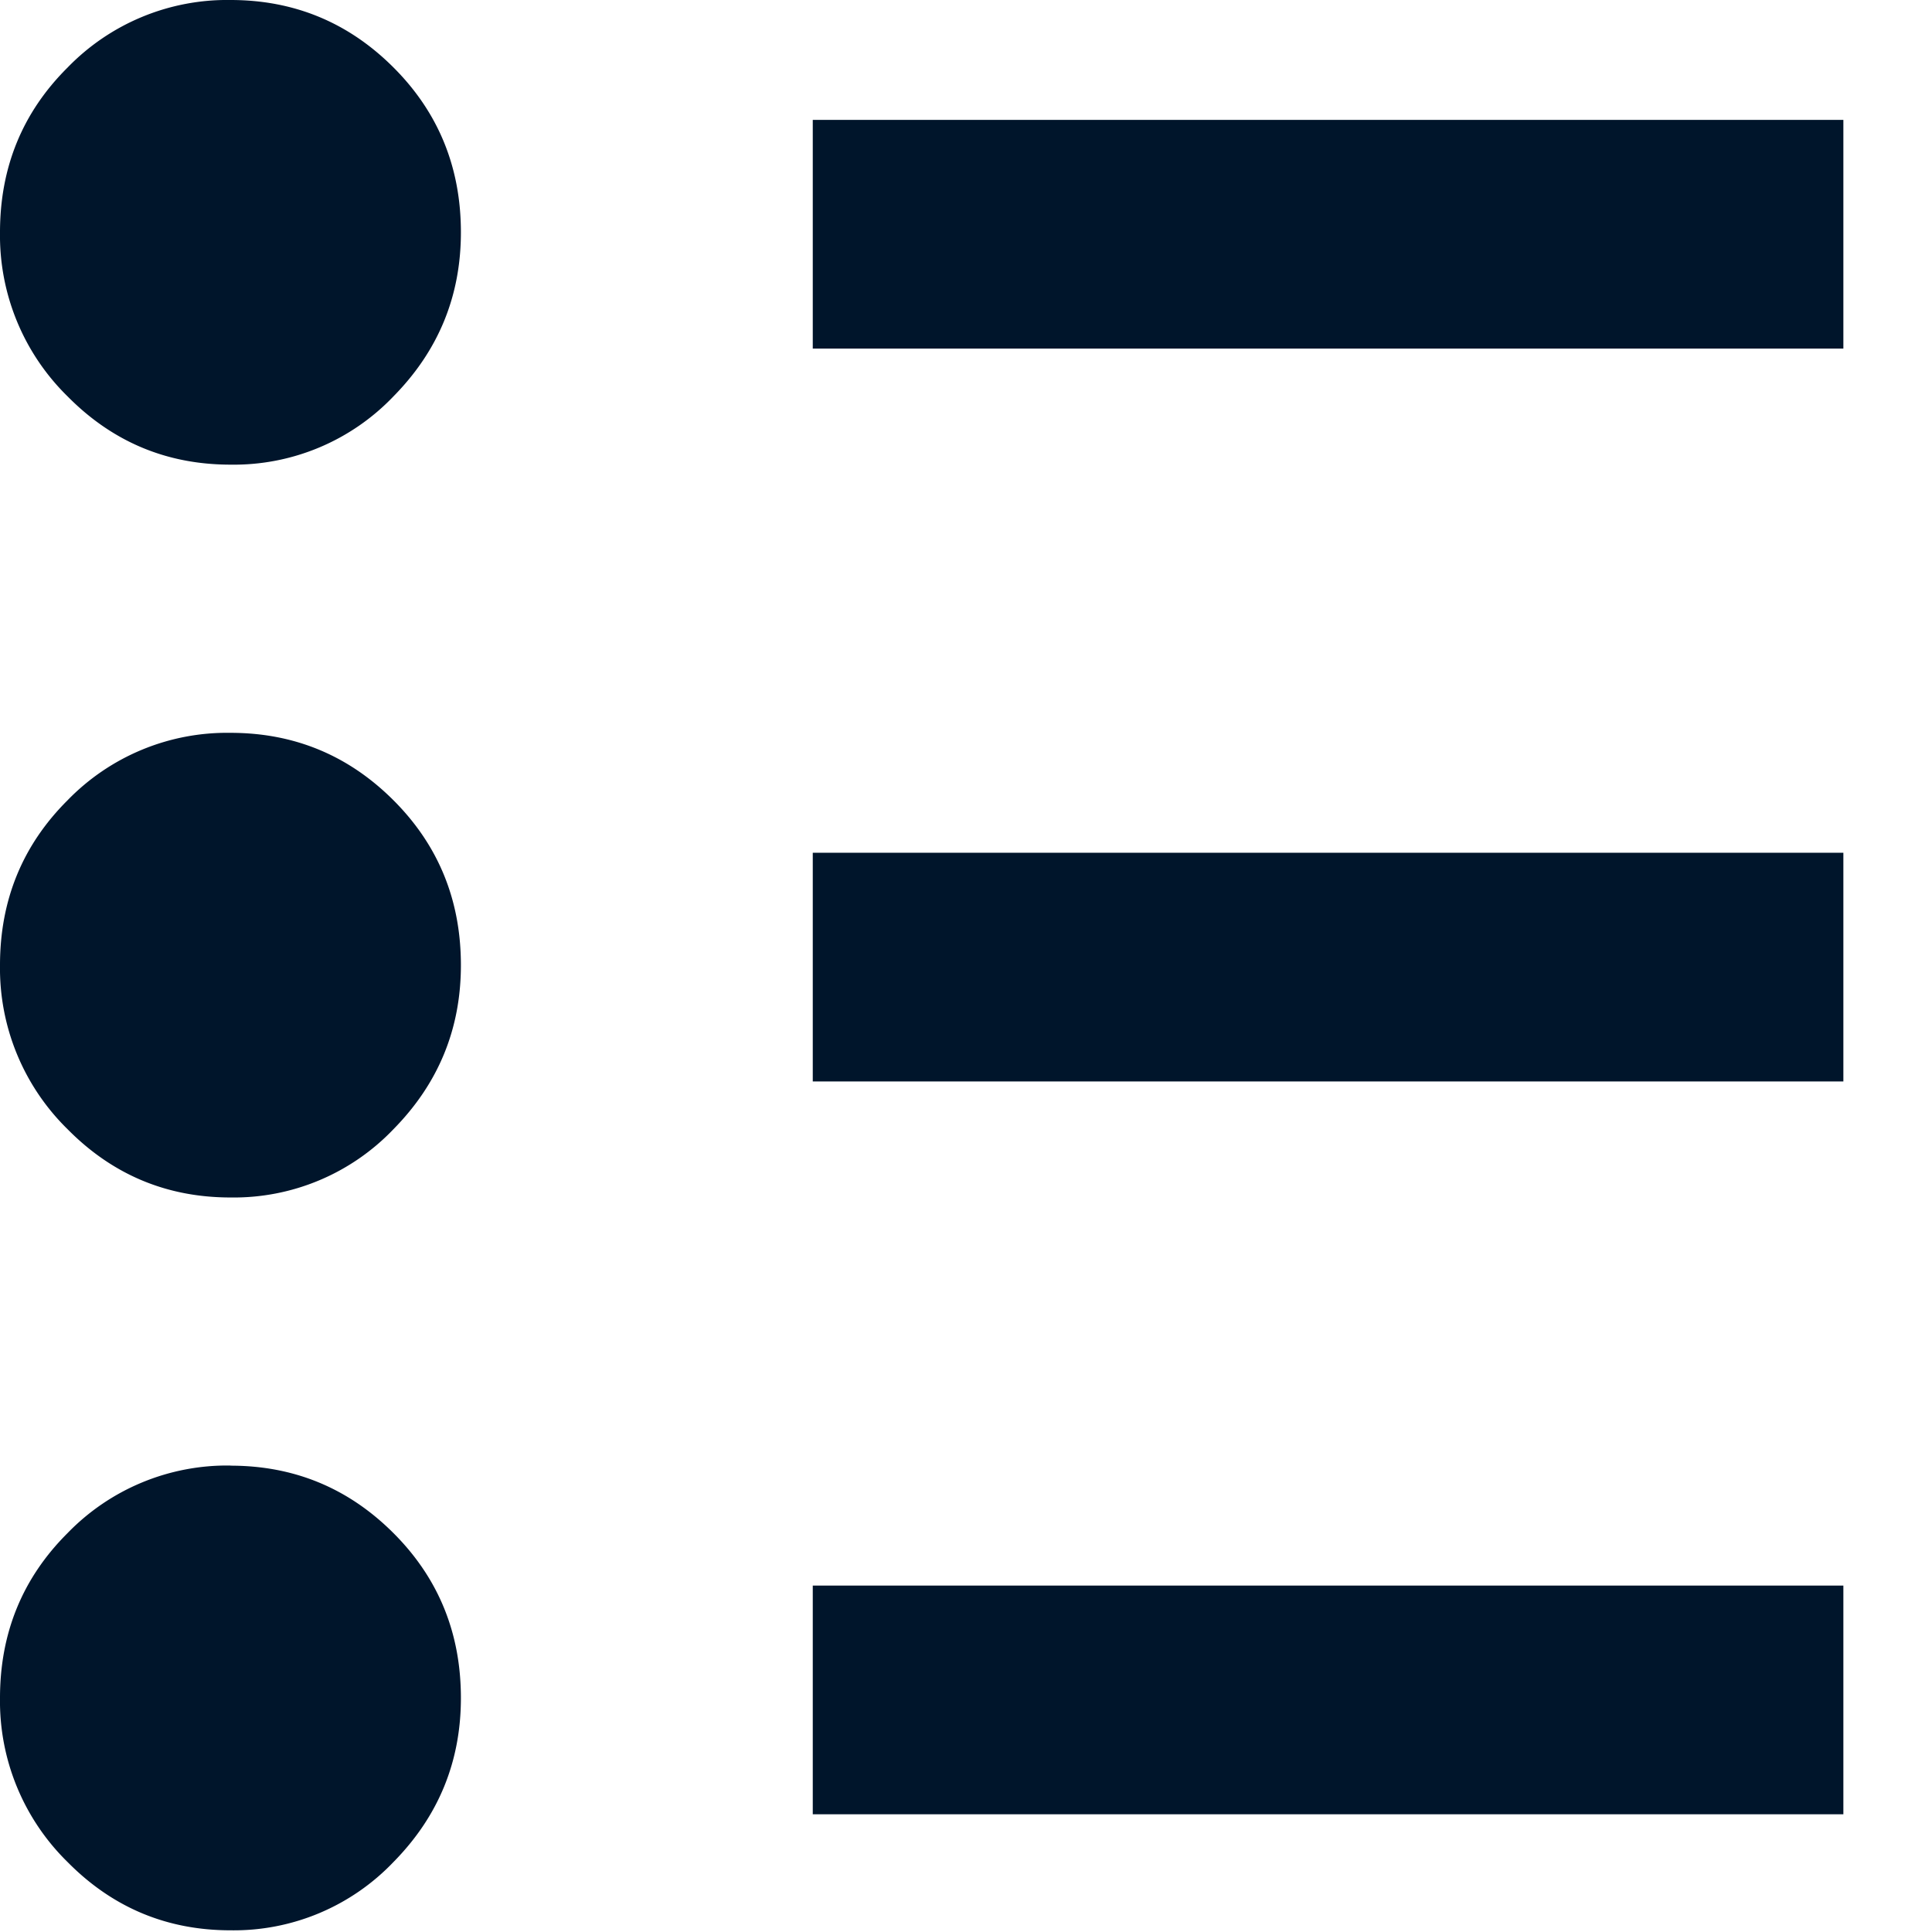 <svg xmlns="http://www.w3.org/2000/svg" width="16" height="16"><g fill="#00152B" fill-rule="evenodd"><path d="M1.909 0c.527 0 .977.186 1.35.559.372.372.558.827.558 1.365 0 .528-.186.98-.558 1.358a1.827 1.827 0 0 1-1.35.566c-.528 0-.978-.189-1.35-.566A1.865 1.865 0 0 1 0 1.924C0 1.386.186.931.559.56A1.84 1.84 0 0 1 1.909 0zm0 6.069c.527 0 .977.186 1.35.559.372.372.558.827.558 1.365 0 .528-.186.98-.558 1.358a1.827 1.827 0 0 1-1.35.566c-.528 0-.978-.189-1.35-.566A1.865 1.865 0 0 1 0 7.993C0 7.455.186 7 .559 6.628a1.84 1.84 0 0 1 1.35-.559zm0 6.069c.527 0 .977.186 1.35.559.372.372.558.827.558 1.365 0 .528-.186.98-.558 1.358a1.827 1.827 0 0 1-1.35.566c-.528 0-.978-.189-1.35-.566A1.865 1.865 0 0 1 0 14.062c0-.538.186-.993.559-1.365a1.84 1.84 0 0 1 1.35-.56zM6.731.993h8.535v1.894H6.731zM6.731 7.062h8.535v1.894H6.731zM6.731 13.131h8.535v1.894H6.731z"/></g></svg>